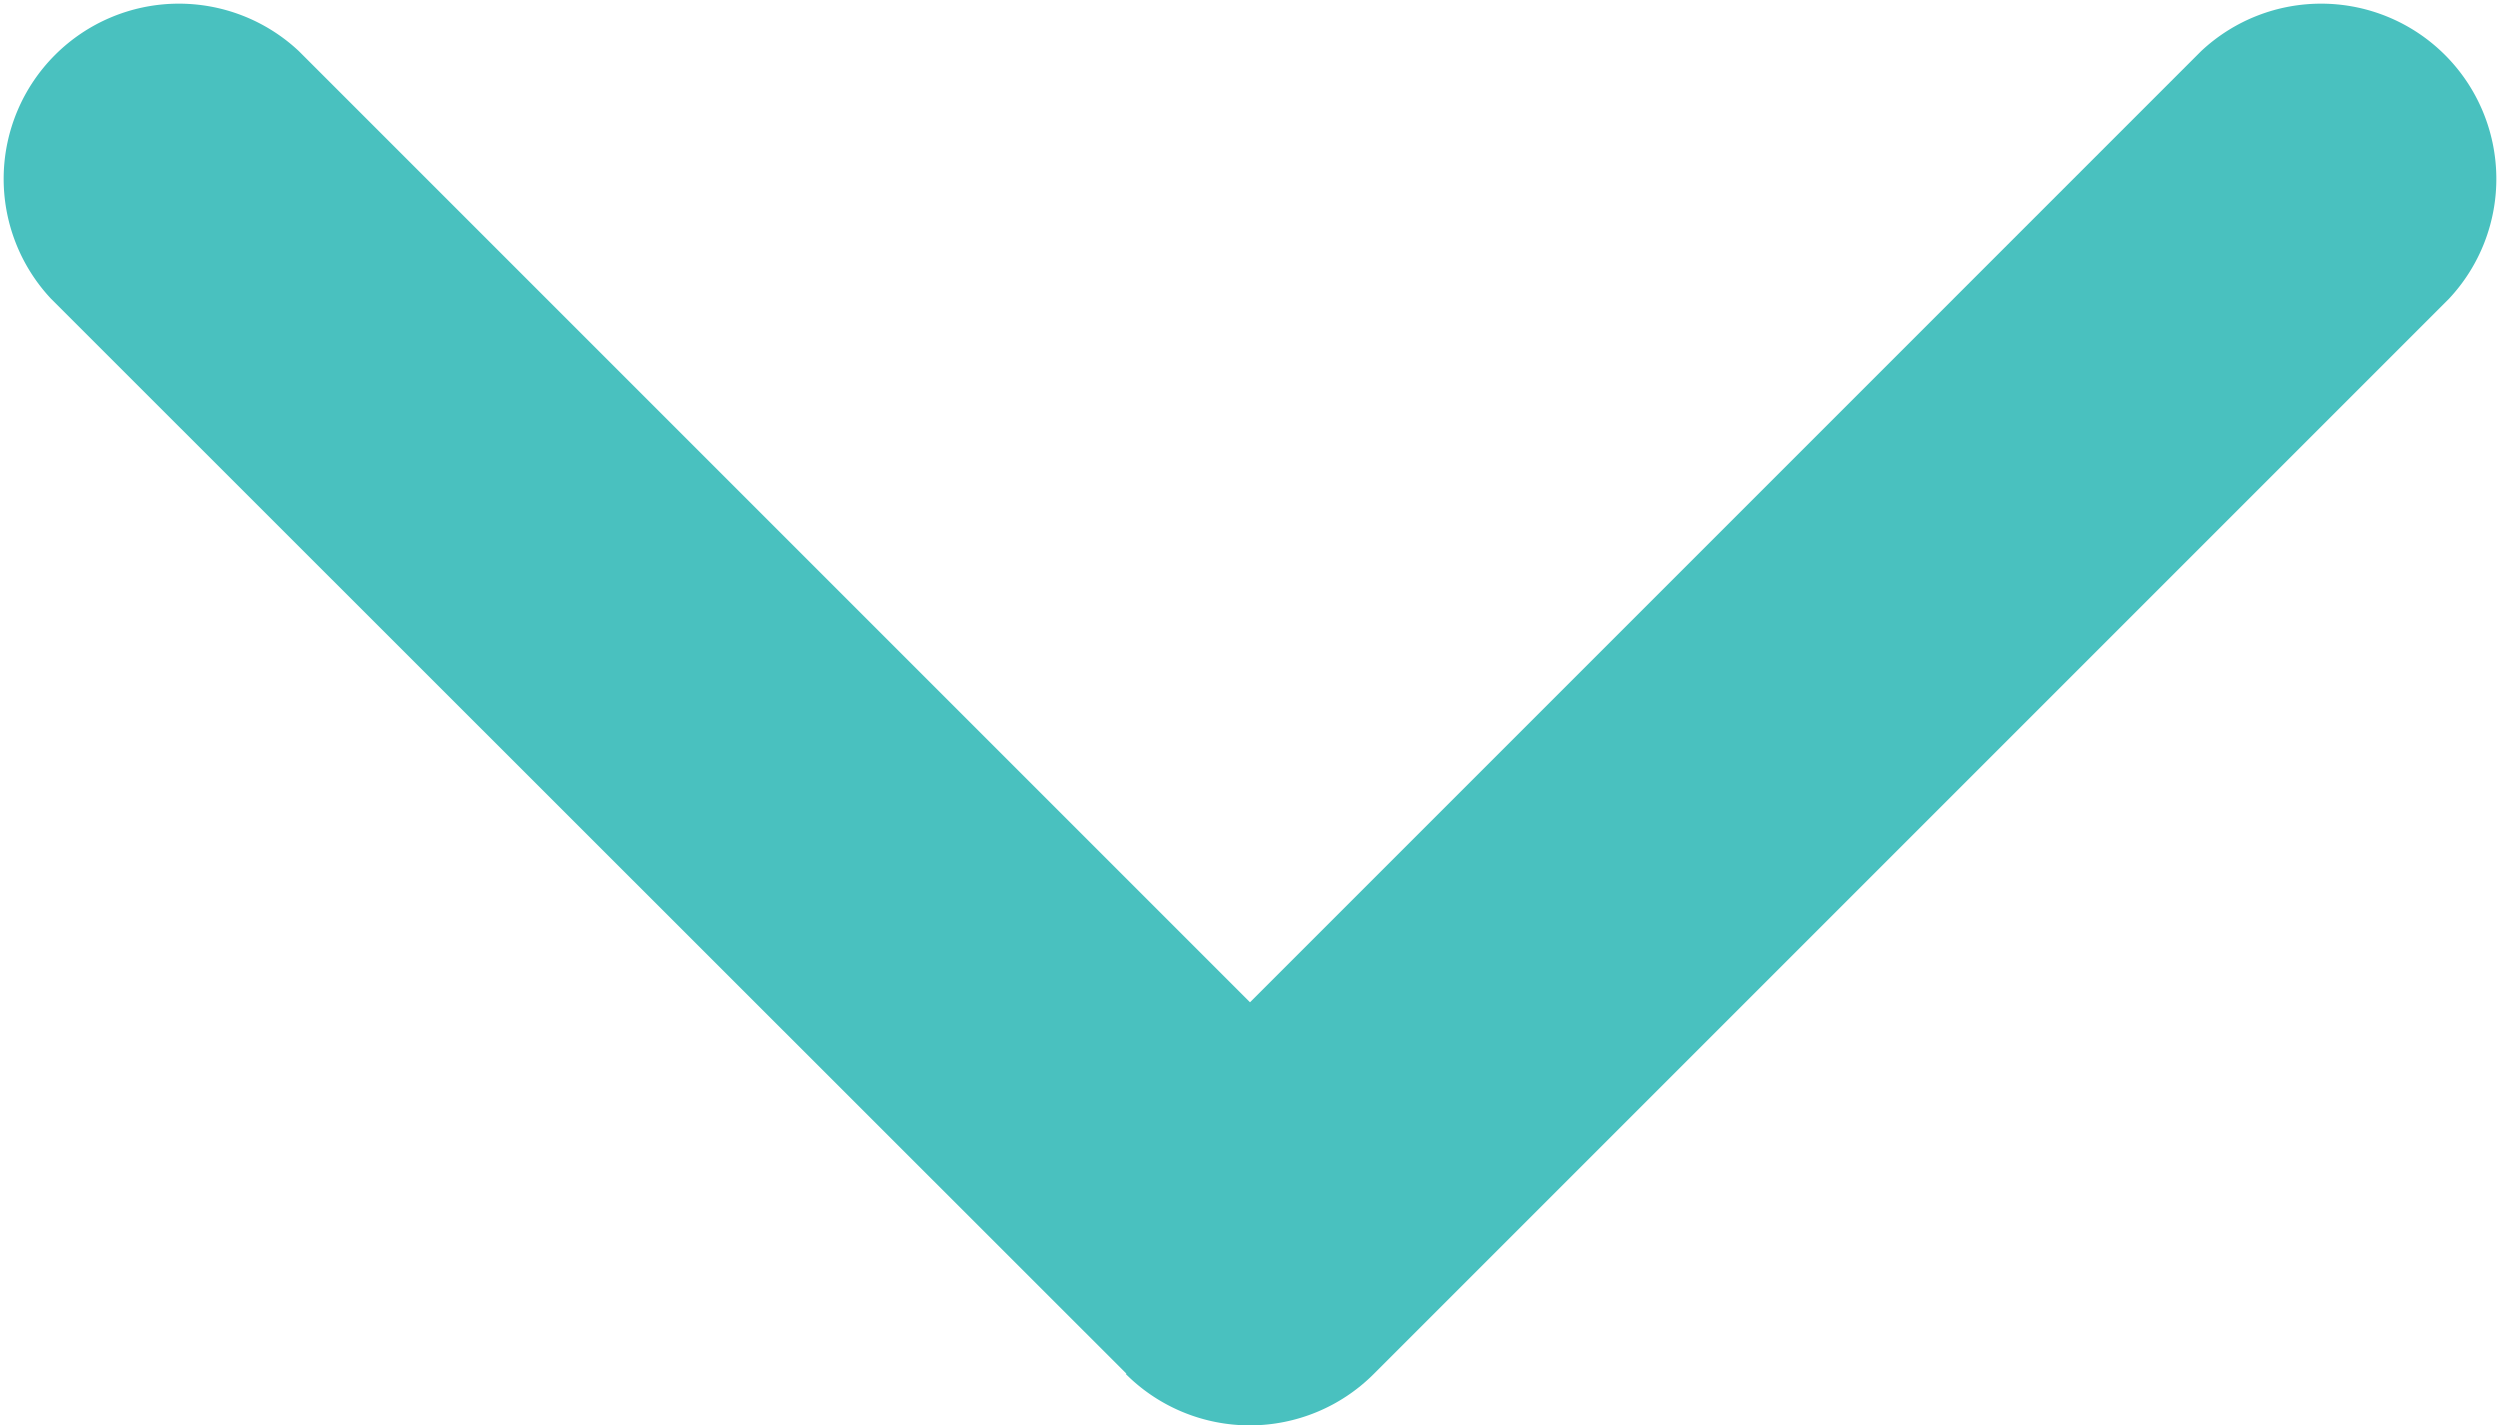 <svg xmlns="http://www.w3.org/2000/svg" width="5.278" height="3.009" viewBox="0 0 5.278 3.009">
  <g id="arrow-point-to-right_1_" data-name="arrow-point-to-right (1)" transform="translate(5.278 -97.139) rotate(90)">
    <path id="Path_1" data-name="Path 1" d="M100.039,2.9,97.77,5.17a.37.37,0,0,1-.523-.523l2.008-2.008L97.247.631A.37.37,0,0,1,97.77.108l2.27,2.27a.37.37,0,0,1,0,.523Z" transform="translate(0 0)" fill="#49c1bf"/>
  </g>
</svg>
